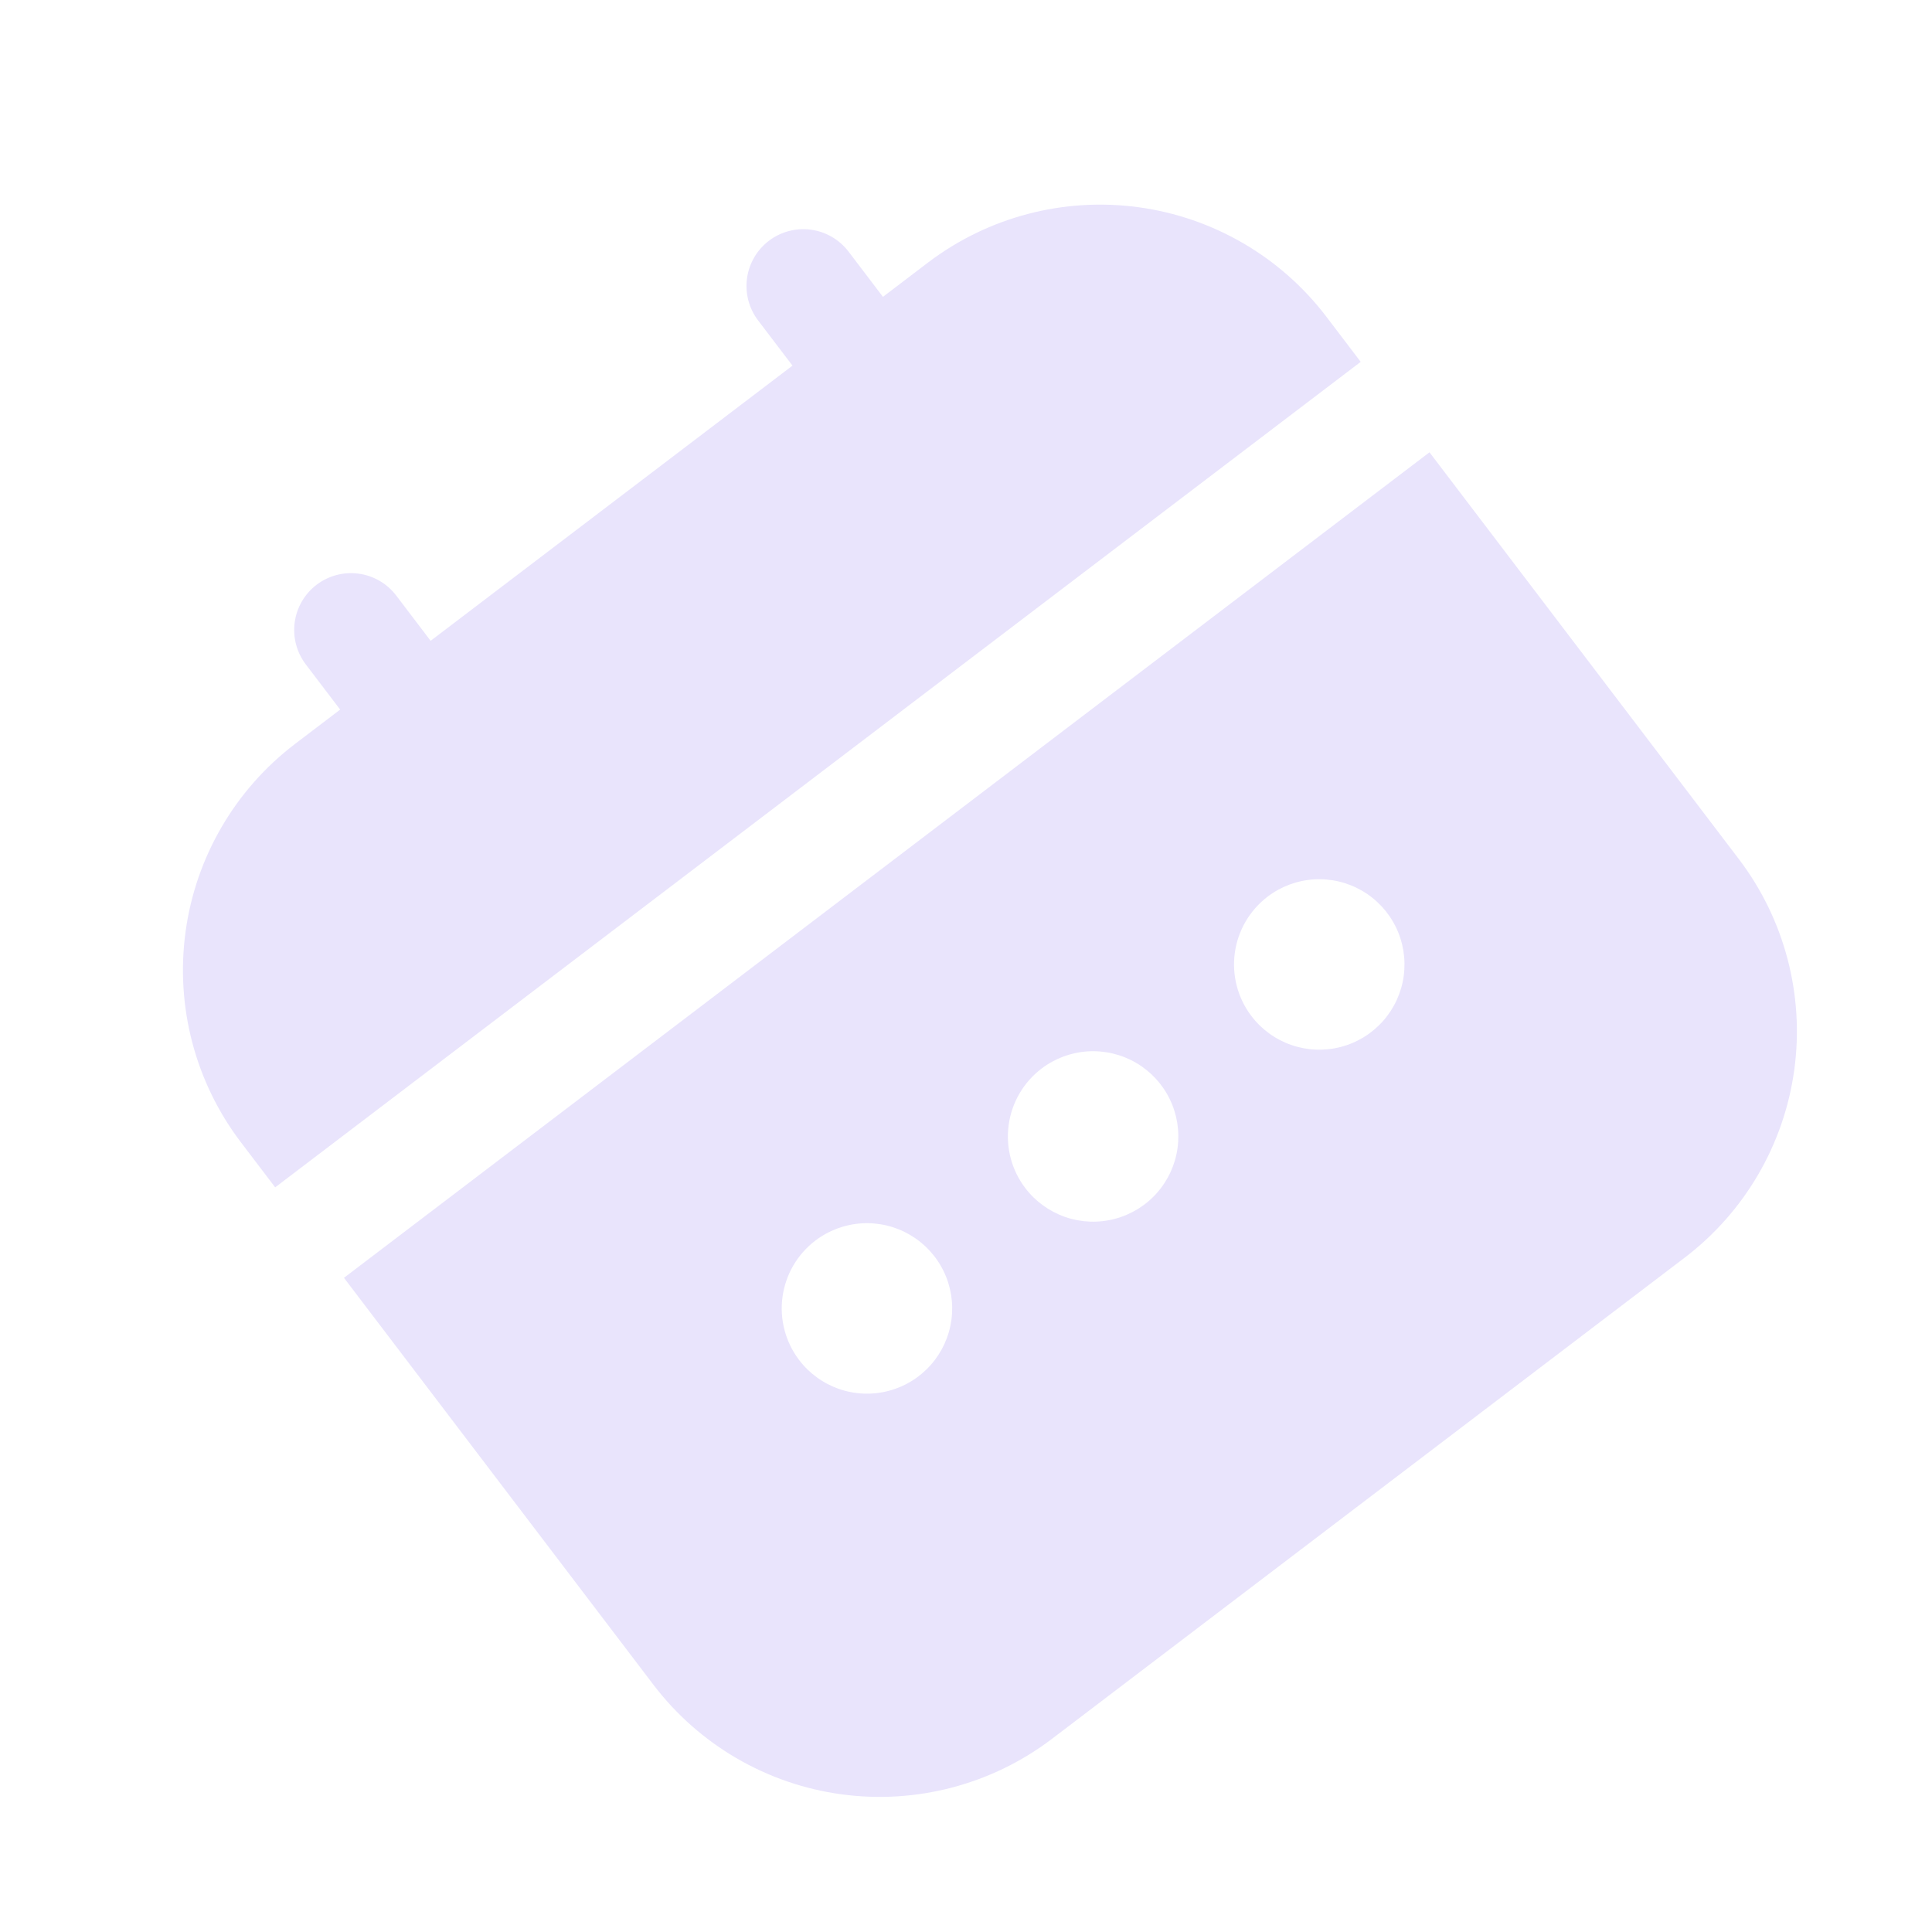 <svg width="85" height="85" viewBox="0 0 85 85" fill="none" xmlns="http://www.w3.org/2000/svg">
<g clip-path="url(#clip0_374_1440)">
<path d="M28.753 74.128C30.762 76.764 33.734 78.495 37.018 78.942C40.302 79.388 43.629 78.514 46.269 76.512L74.128 55.325C76.764 53.316 78.495 50.344 78.942 47.06C79.388 43.776 78.514 40.449 76.512 37.809L62.892 19.899L15.133 56.219L28.753 74.128ZM55.772 39.447C56.362 38.998 57.073 38.735 57.813 38.689C58.553 38.644 59.29 38.819 59.931 39.193C60.572 39.566 61.087 40.122 61.413 40.788C61.738 41.455 61.858 42.203 61.758 42.938C61.658 43.673 61.342 44.362 60.851 44.917C60.359 45.473 59.714 45.87 58.997 46.059C58.28 46.248 57.523 46.219 56.821 45.978C56.12 45.737 55.506 45.293 55.057 44.702C54.455 43.911 54.192 42.912 54.326 41.927C54.46 40.941 54.98 40.05 55.772 39.447ZM45.822 47.014C46.413 46.565 47.123 46.301 47.863 46.256C48.604 46.211 49.341 46.386 49.981 46.759C50.622 47.133 51.138 47.688 51.463 48.355C51.788 49.022 51.908 49.77 51.808 50.504C51.708 51.239 51.392 51.928 50.901 52.484C50.41 53.039 49.764 53.436 49.047 53.625C48.33 53.814 47.573 53.786 46.872 53.545C46.17 53.303 45.556 52.859 45.107 52.269C44.505 51.477 44.242 50.479 44.377 49.493C44.511 48.508 45.031 47.616 45.822 47.014ZM35.873 54.58C36.463 54.132 37.173 53.868 37.913 53.822C38.654 53.777 39.391 53.952 40.032 54.326C40.672 54.7 41.188 55.255 41.513 55.921C41.838 56.588 41.958 57.336 41.858 58.071C41.758 58.806 41.443 59.495 40.951 60.05C40.46 60.606 39.815 61.003 39.097 61.192C38.38 61.381 37.623 61.353 36.922 61.111C36.221 60.87 35.607 60.426 35.158 59.835C34.556 59.044 34.293 58.045 34.427 57.06C34.561 56.074 35.081 55.182 35.873 54.58Z" fill="#E9E4FC"/>
<path d="M40.836 11.546L38.846 13.06L37.333 11.07C36.931 10.542 36.337 10.195 35.68 10.106C35.023 10.017 34.357 10.192 33.829 10.593C33.301 10.995 32.955 11.589 32.865 12.246C32.776 12.903 32.951 13.569 33.353 14.097L34.866 16.086L18.946 28.193L17.433 26.203C17.032 25.675 16.437 25.328 15.78 25.239C15.123 25.15 14.457 25.325 13.93 25.726C13.402 26.128 13.055 26.722 12.966 27.379C12.876 28.036 13.052 28.702 13.453 29.23L14.966 31.219L12.976 32.733C10.341 34.742 8.61 37.714 8.163 40.998C7.716 44.282 8.59 47.609 10.593 50.249L12.106 52.239L59.865 15.92L58.352 13.93C56.343 11.294 53.37 9.563 50.087 9.117C46.803 8.67 43.476 9.544 40.836 11.546Z" fill="#E9E4FC"/>
</g>
<defs>
<clipPath id="clip0_374_1440">
<rect width="60" height="60" fill="white" transform="translate(0 36.319) rotate(-37.252)"/>
</clipPath>
</defs>
</svg>
